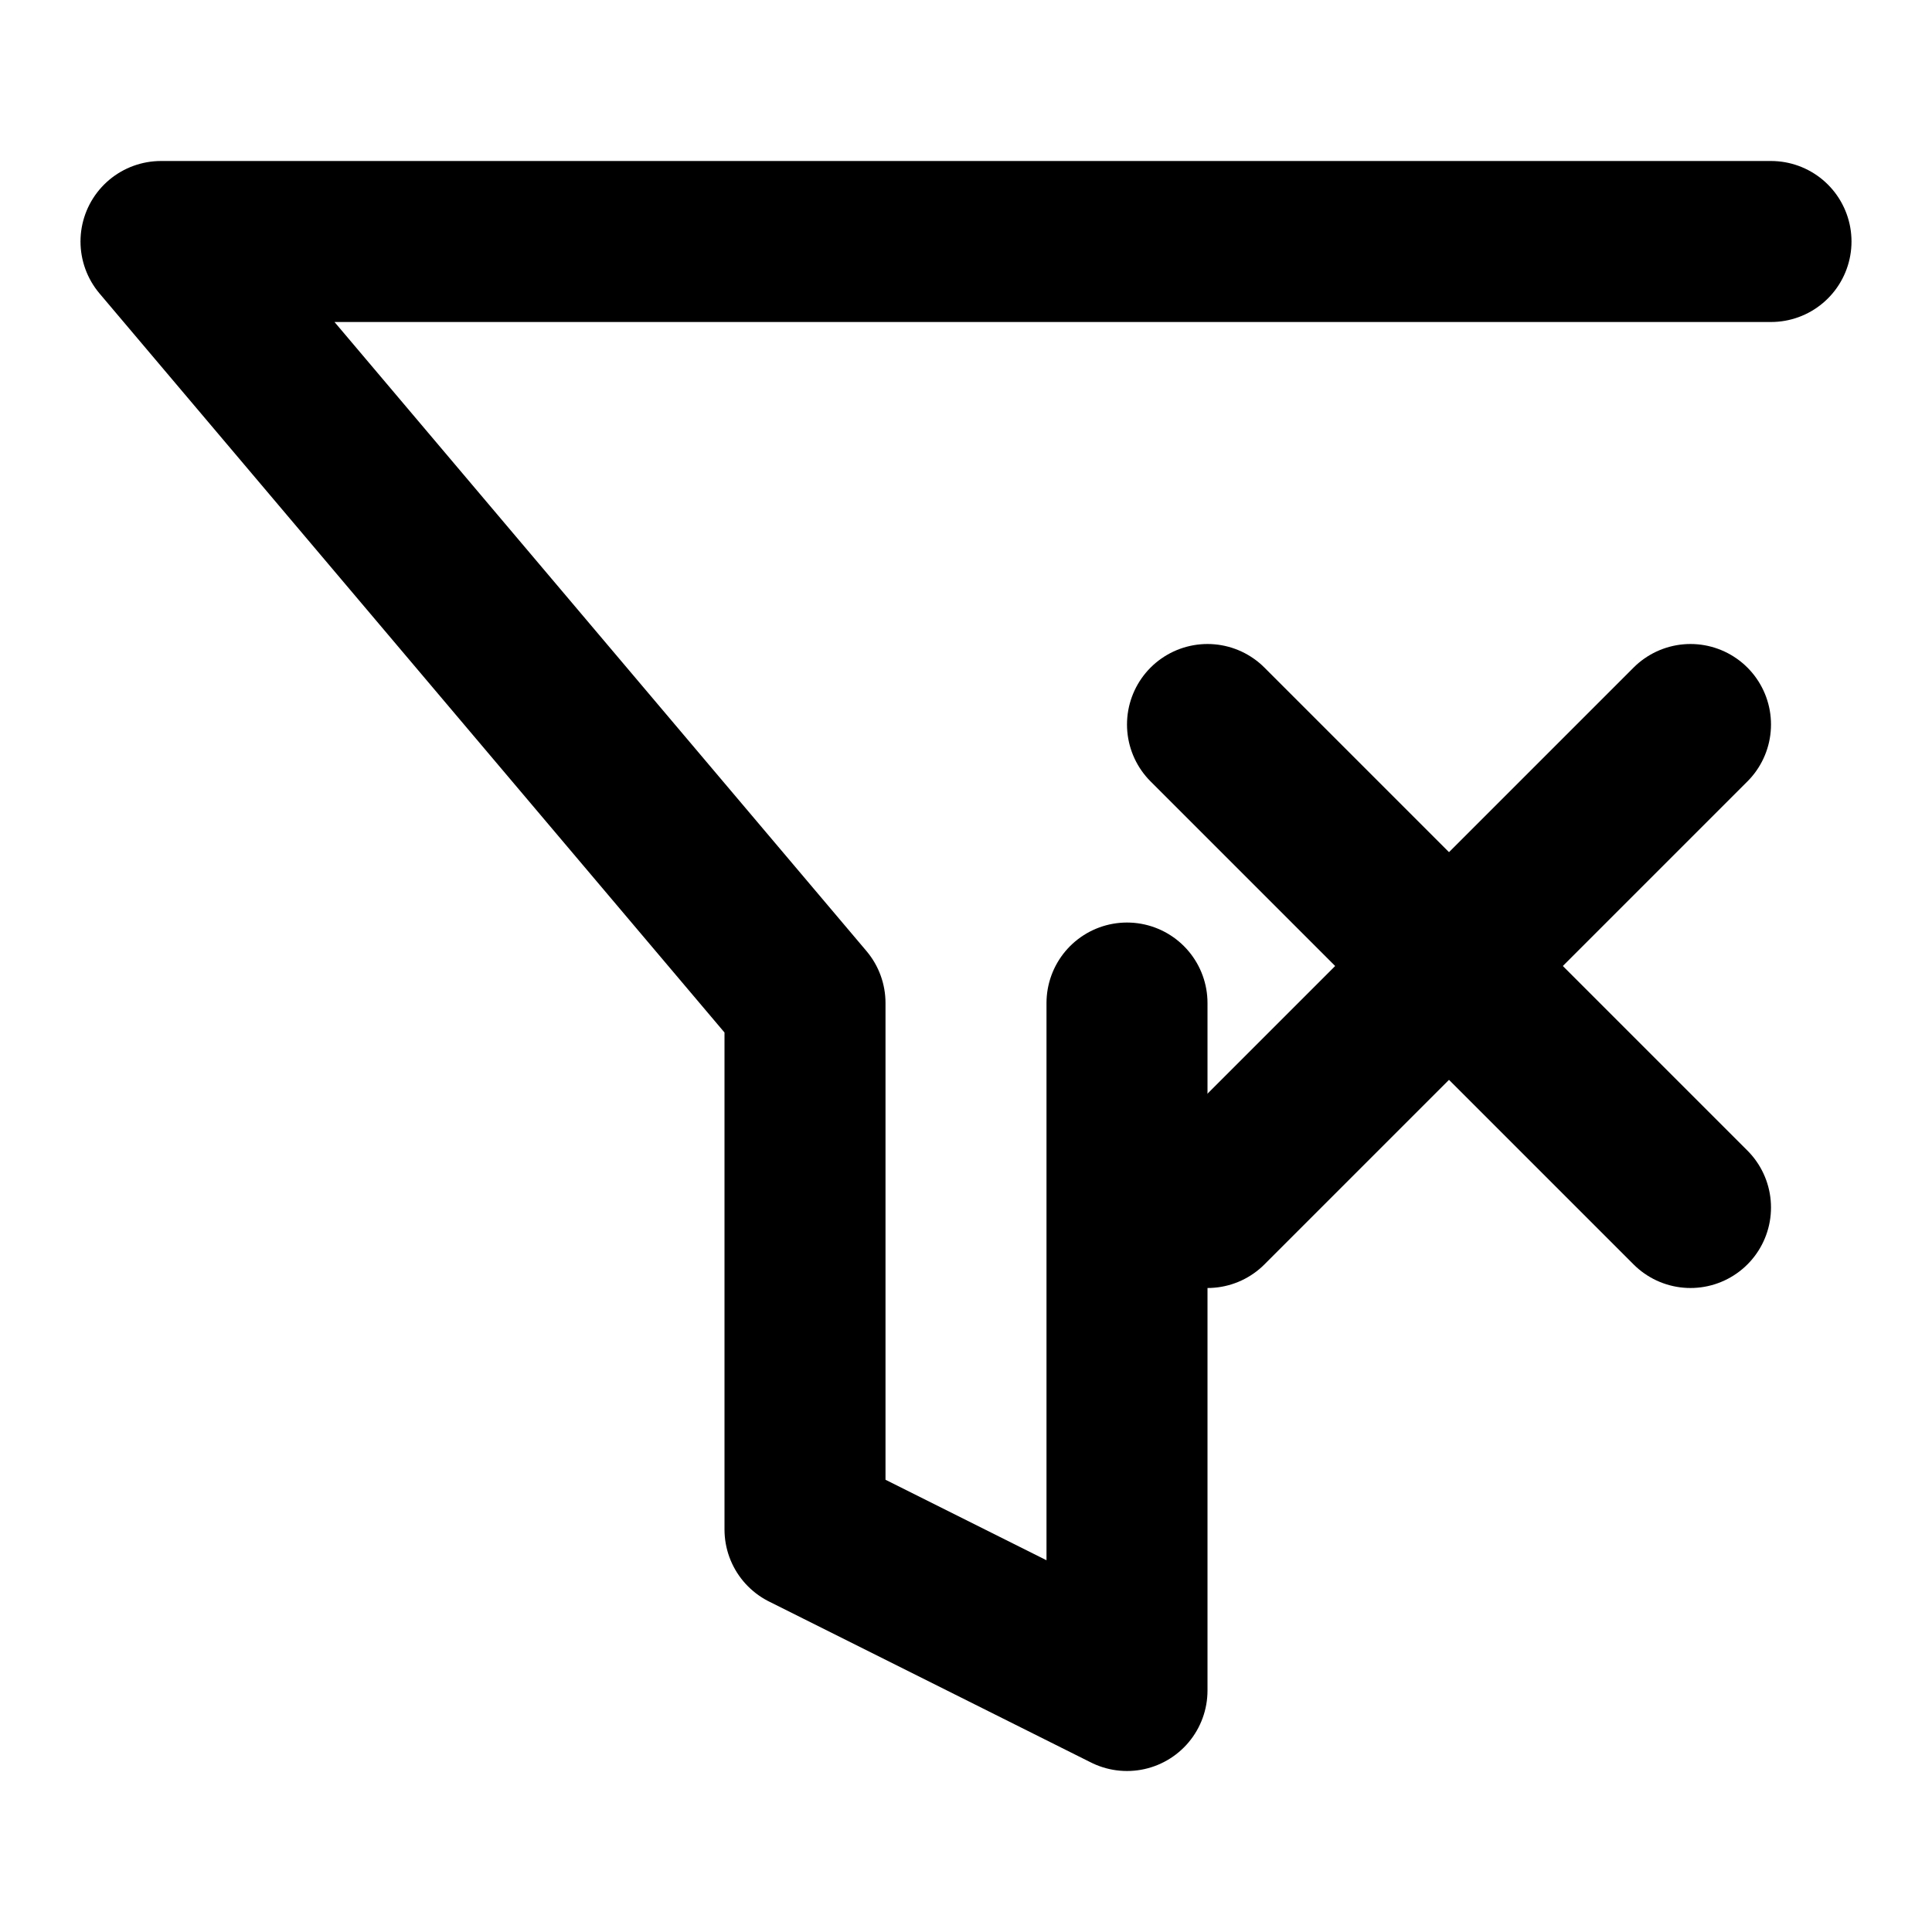 <svg xmlns="http://www.w3.org/2000/svg" width="24" height="24" viewBox="0 0 24 24" fill="none" stroke="currentColor" stroke-width="2" stroke-linecap="round" stroke-linejoin="round">
  <path d="M10 12.46V19L14 21V12.46M22 3H2L10 12.46M15 9L21 15" stroke-linecap="round"/>
  <path d="M21 9L15 15" stroke-linecap="round"/>
</svg>